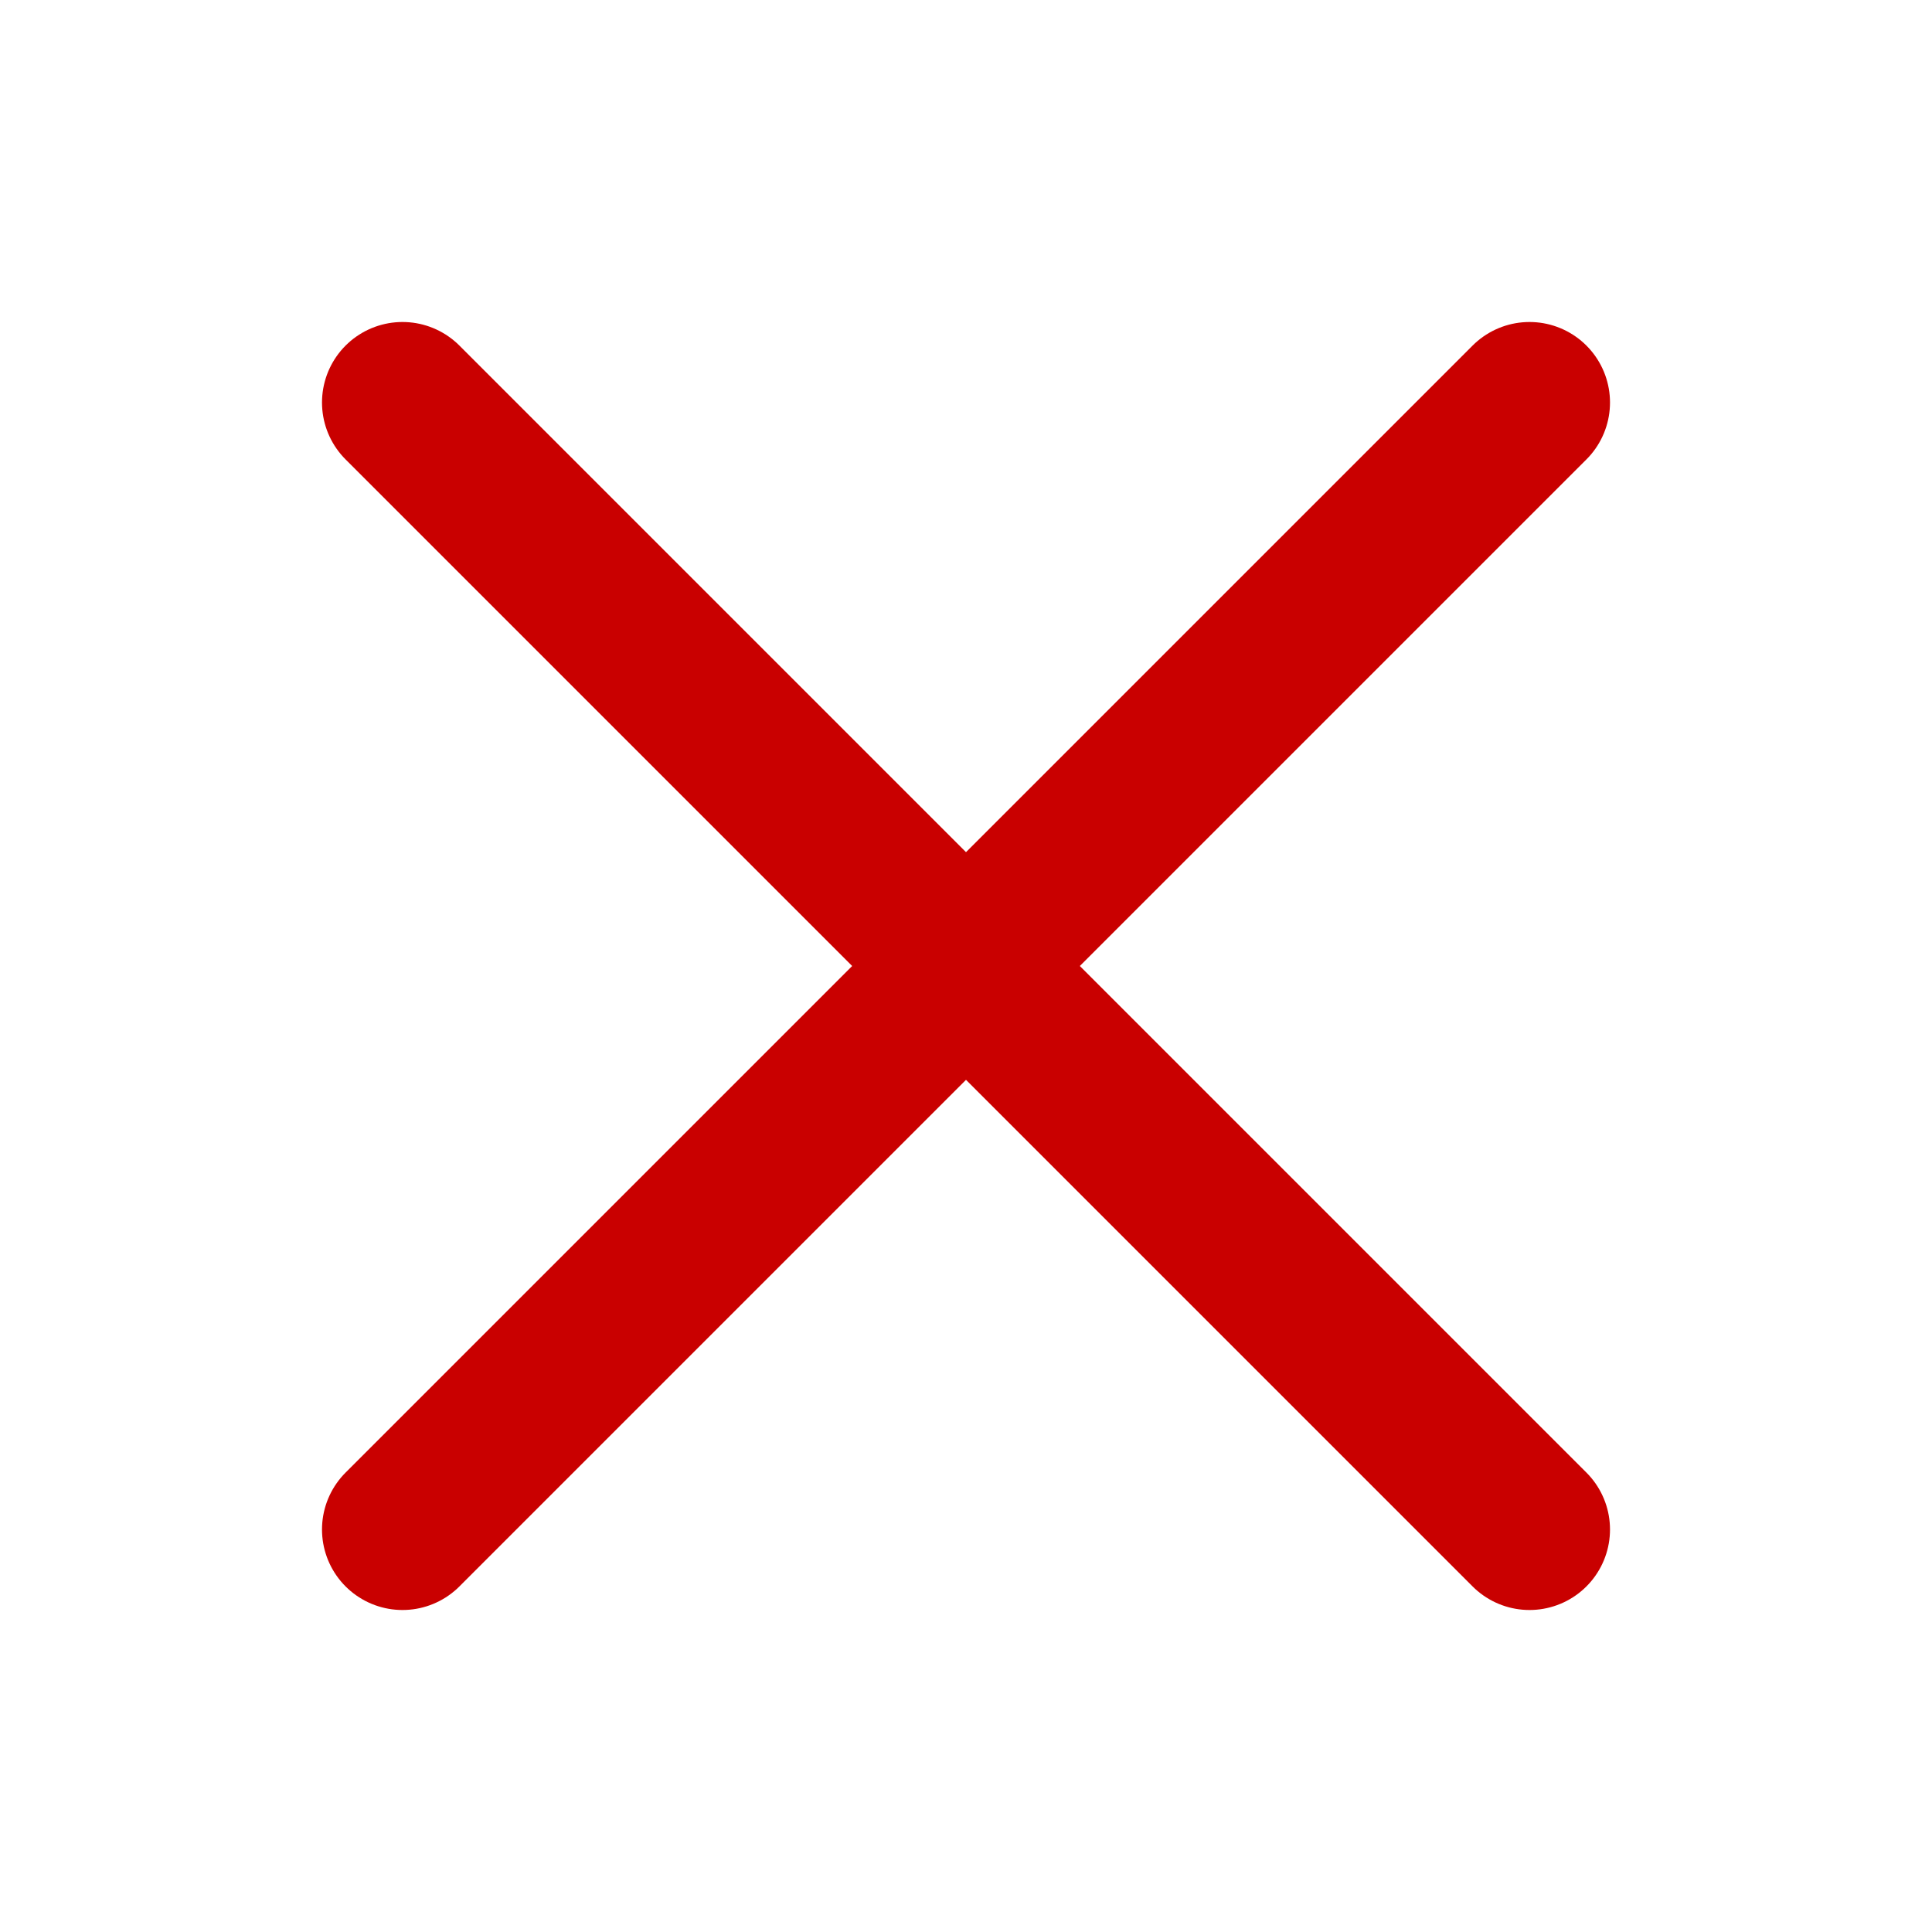 <svg xmlns="http://www.w3.org/2000/svg" viewBox="0 0 24 24" width="28" height="28" color="#c90000" fill="none">
    <path d="M19 5L5 19M5 5L19 19" stroke="currentColor" stroke-width="2" stroke-linecap="round" stroke-linejoin="round" />
</svg>